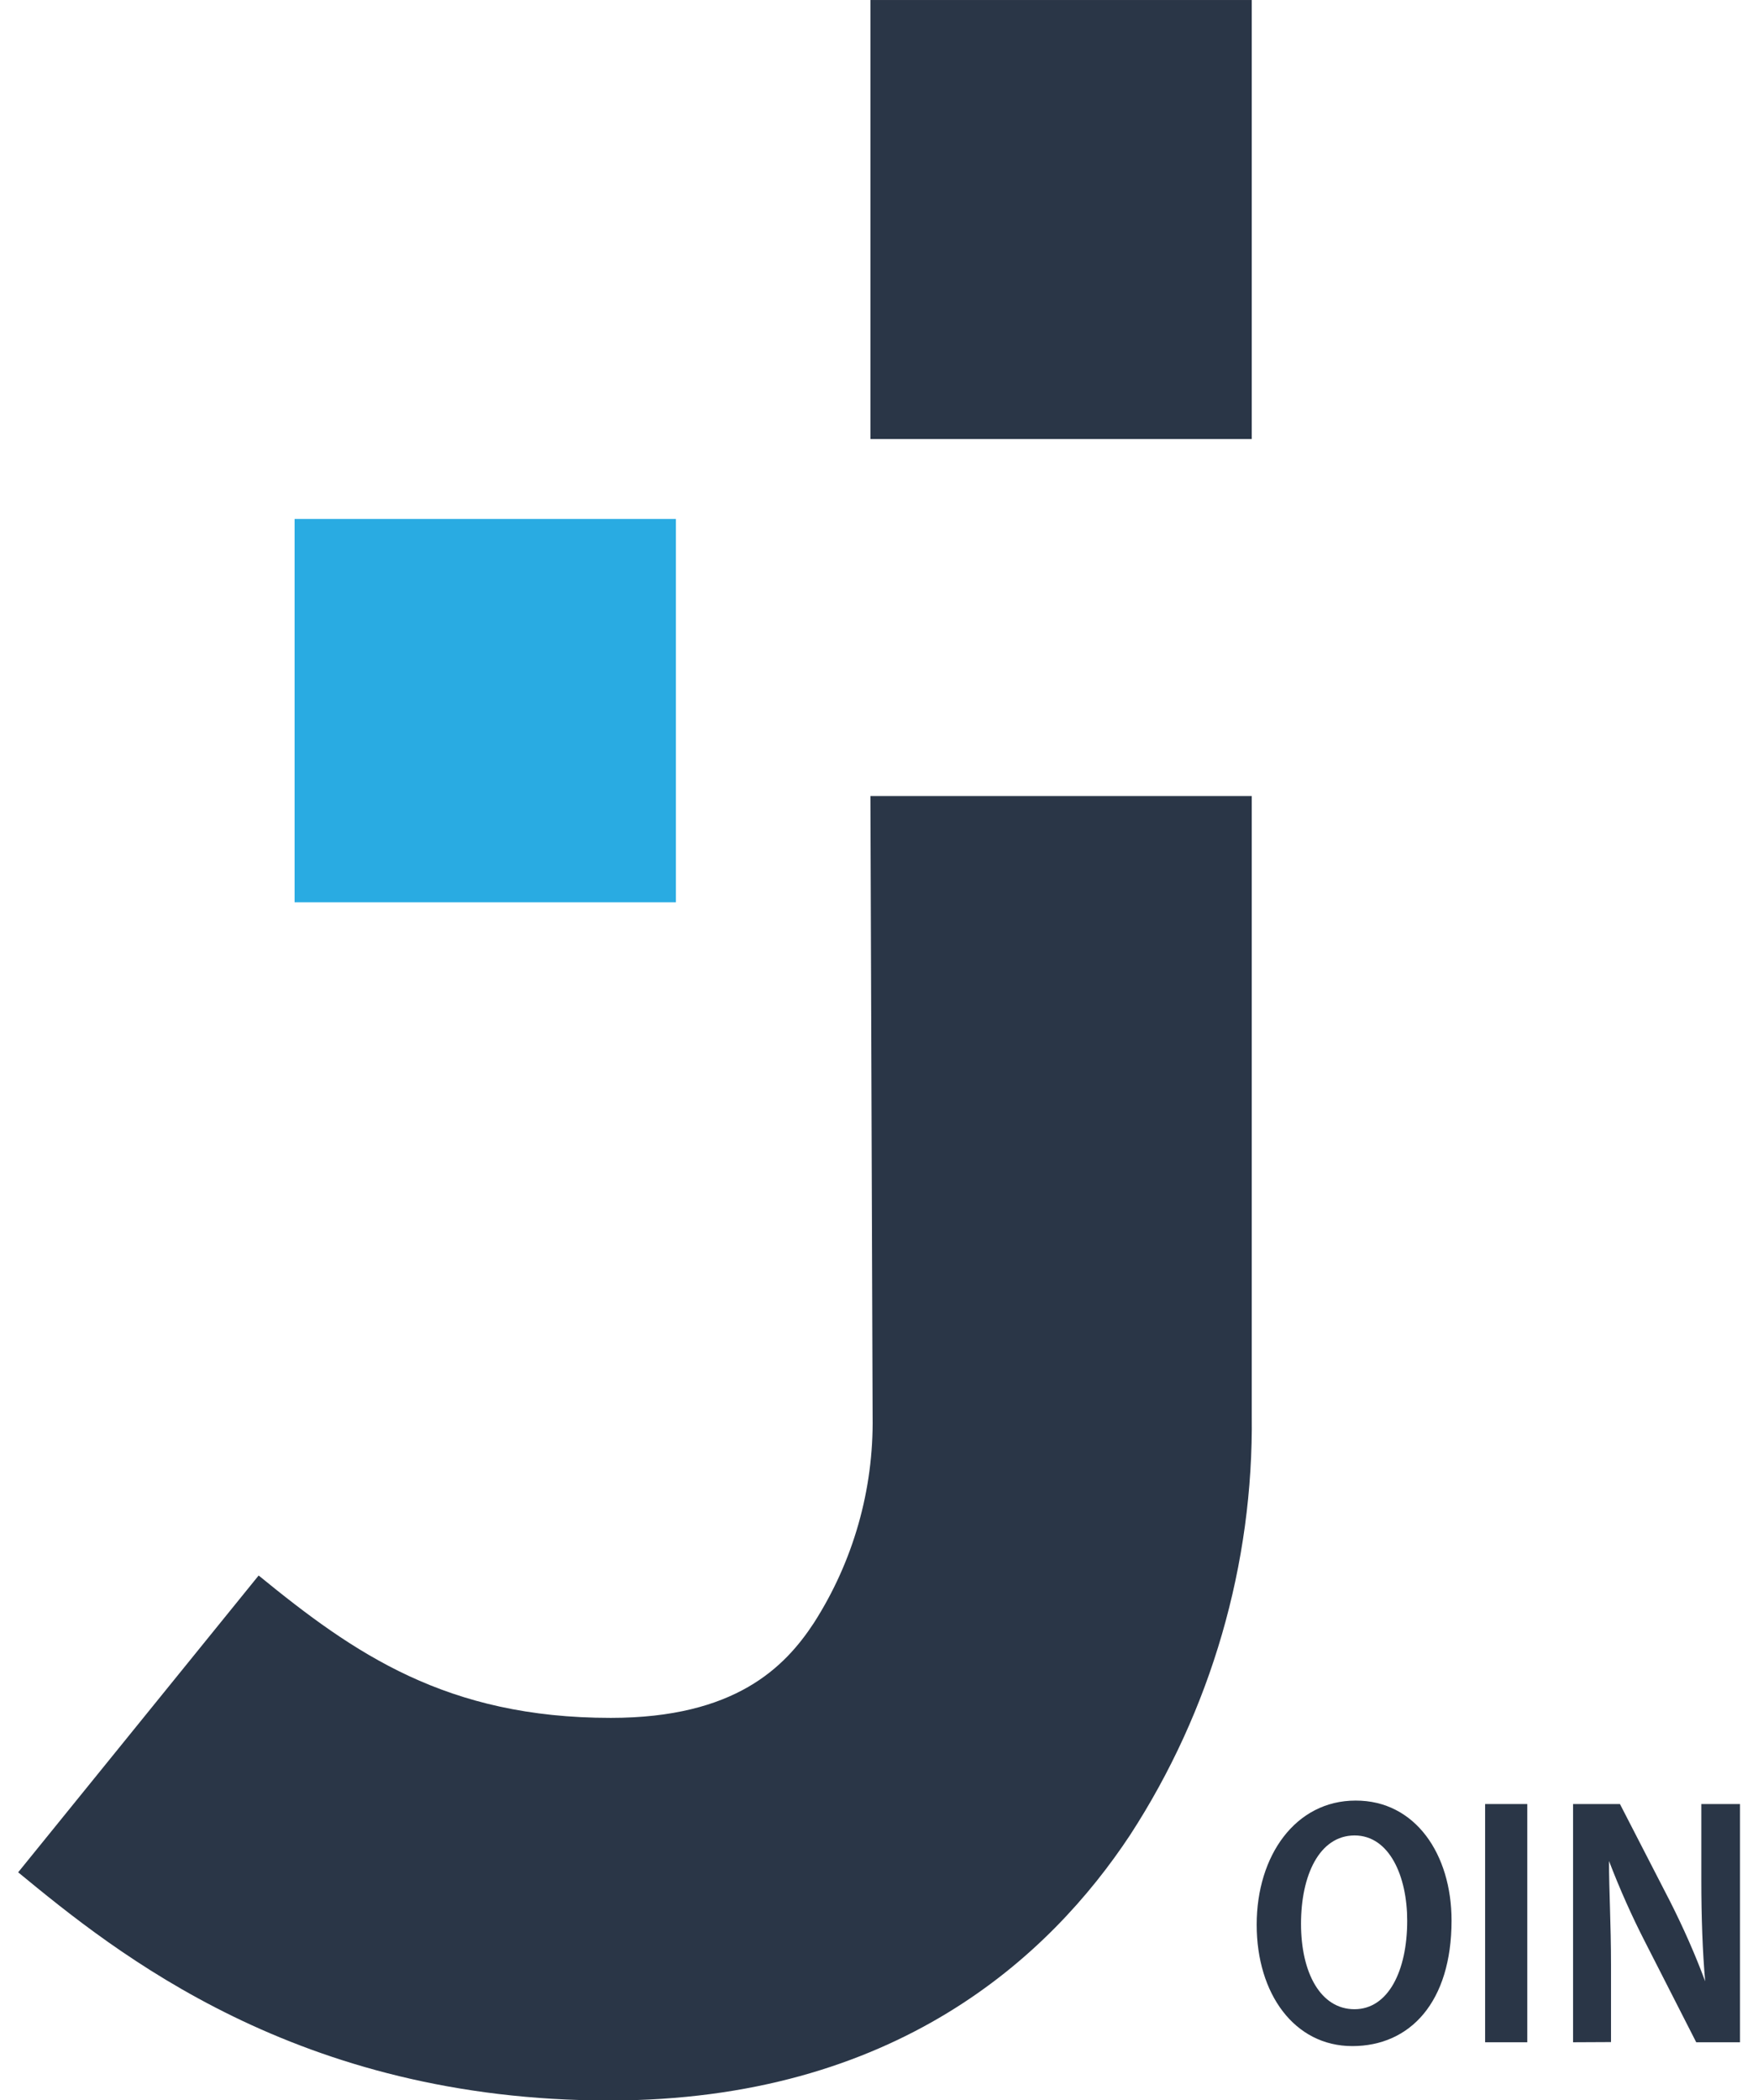 <?xml version="1.0" encoding="utf-8"?>
<!-- Generator: Adobe Illustrator 16.0.0, SVG Export Plug-In . SVG Version: 6.00 Build 0)  -->
<!DOCTYPE svg PUBLIC "-//W3C//DTD SVG 1.1//EN" "http://www.w3.org/Graphics/SVG/1.1/DTD/svg11.dtd">
<svg version="1.1" id="Ebene_1" xmlns="http://www.w3.org/2000/svg" xmlns:xlink="http://www.w3.org/1999/xlink" x="0px" y="0px"
	 width="103px" height="123px" viewBox="483.337 478.318 103 123" enable-background="new 483.337 478.318 103 123"
	 xml:space="preserve">
<desc>Created with Fabric.js 5.2.4</desc>
<g id="d7dbcda8-841d-4bcb-854a-4245ac71bf91" transform="matrix(1 0 0 1 540 540)">
	<rect x="-540" y="-540" vector-effect="non-scaling-stroke" display="none" fill="#FFFFFF" width="1080" height="1080"/>
</g>
<g id="_x37_7b49c8f-e7fc-4da8-b5f1-f05923553a43" transform="matrix(1 0 0 1 540 540)">
</g>
<g transform="matrix(10.69 0 0 10.69 540 540)">
	<g>
		<g transform="matrix(1 0 0 1 10.09 -48.25)">
			<path vector-effect="non-scaling-stroke" fill="#2A3647" d="M-8.53,42.48h-2.09v2.405h2.09V42.48z"/>
		</g>
		<g transform="matrix(1 0 0 1 -14.66 23.1)">
			<path vector-effect="non-scaling-stroke" fill="#2A3647" d="M14.13-24.509h2.09v3.392c0.01,0.816-0.223,1.617-0.667,2.3
				c-0.439,0.664-1.286,1.454-2.854,1.454c-1.708,0-2.703-0.808-3.24-1.25l1.318-1.626c0.524,0.428,1.029,0.78,1.93,0.78
				c0.682,0,0.954-0.278,1.113-0.52c0.216-0.337,0.328-0.73,0.322-1.131L14.13-24.509z"/>
		</g>
		<g transform="matrix(1 0 0 1 -23.37 -19.74)">
			<path vector-effect="non-scaling-stroke" fill="#29ABE2" d="M21.774,16.813h-2.09v2.1h2.09V16.813z"/>
		</g>
		<g transform="matrix(1 0 0 1 27.12 50.68)">
			<path vector-effect="non-scaling-stroke" fill="#2A3647" d="M-24.465-45.929c0,0.447-0.227,0.688-0.544,0.688
				c-0.317,0-0.524-0.286-0.524-0.665c0-0.38,0.214-0.68,0.542-0.68C-24.663-46.587-24.465-46.291-24.465-45.929z M-25.29-45.911
				c0,0.27,0.108,0.468,0.293,0.468c0.185,0,0.289-0.21,0.289-0.485c0-0.241-0.096-0.467-0.289-0.467
				C-25.19-46.394-25.29-46.176-25.29-45.911z"/>
		</g>
		<g transform="matrix(1 0 0 1 35.95 50.68)">
			<path vector-effect="non-scaling-stroke" fill="#2A3647" d="M-32.88-46.567v1.305h-0.231v-1.305H-32.88z"/>
		</g>
		<g transform="matrix(1 0 0 1 44.68 50.68)">
			<path vector-effect="non-scaling-stroke" fill="#2A3647" d="M-41.359-45.262v-1.305h0.257l0.277,0.538
				c0.071,0.141,0.135,0.285,0.19,0.433c-0.014-0.162-0.021-0.347-0.021-0.554v-0.417h0.212v1.305h-0.24l-0.28-0.549
				c-0.074-0.144-0.14-0.293-0.198-0.444c0,0.162,0.011,0.344,0.011,0.569v0.423L-41.359-45.262z"/>
		</g>
	</g>
</g>
</svg>
